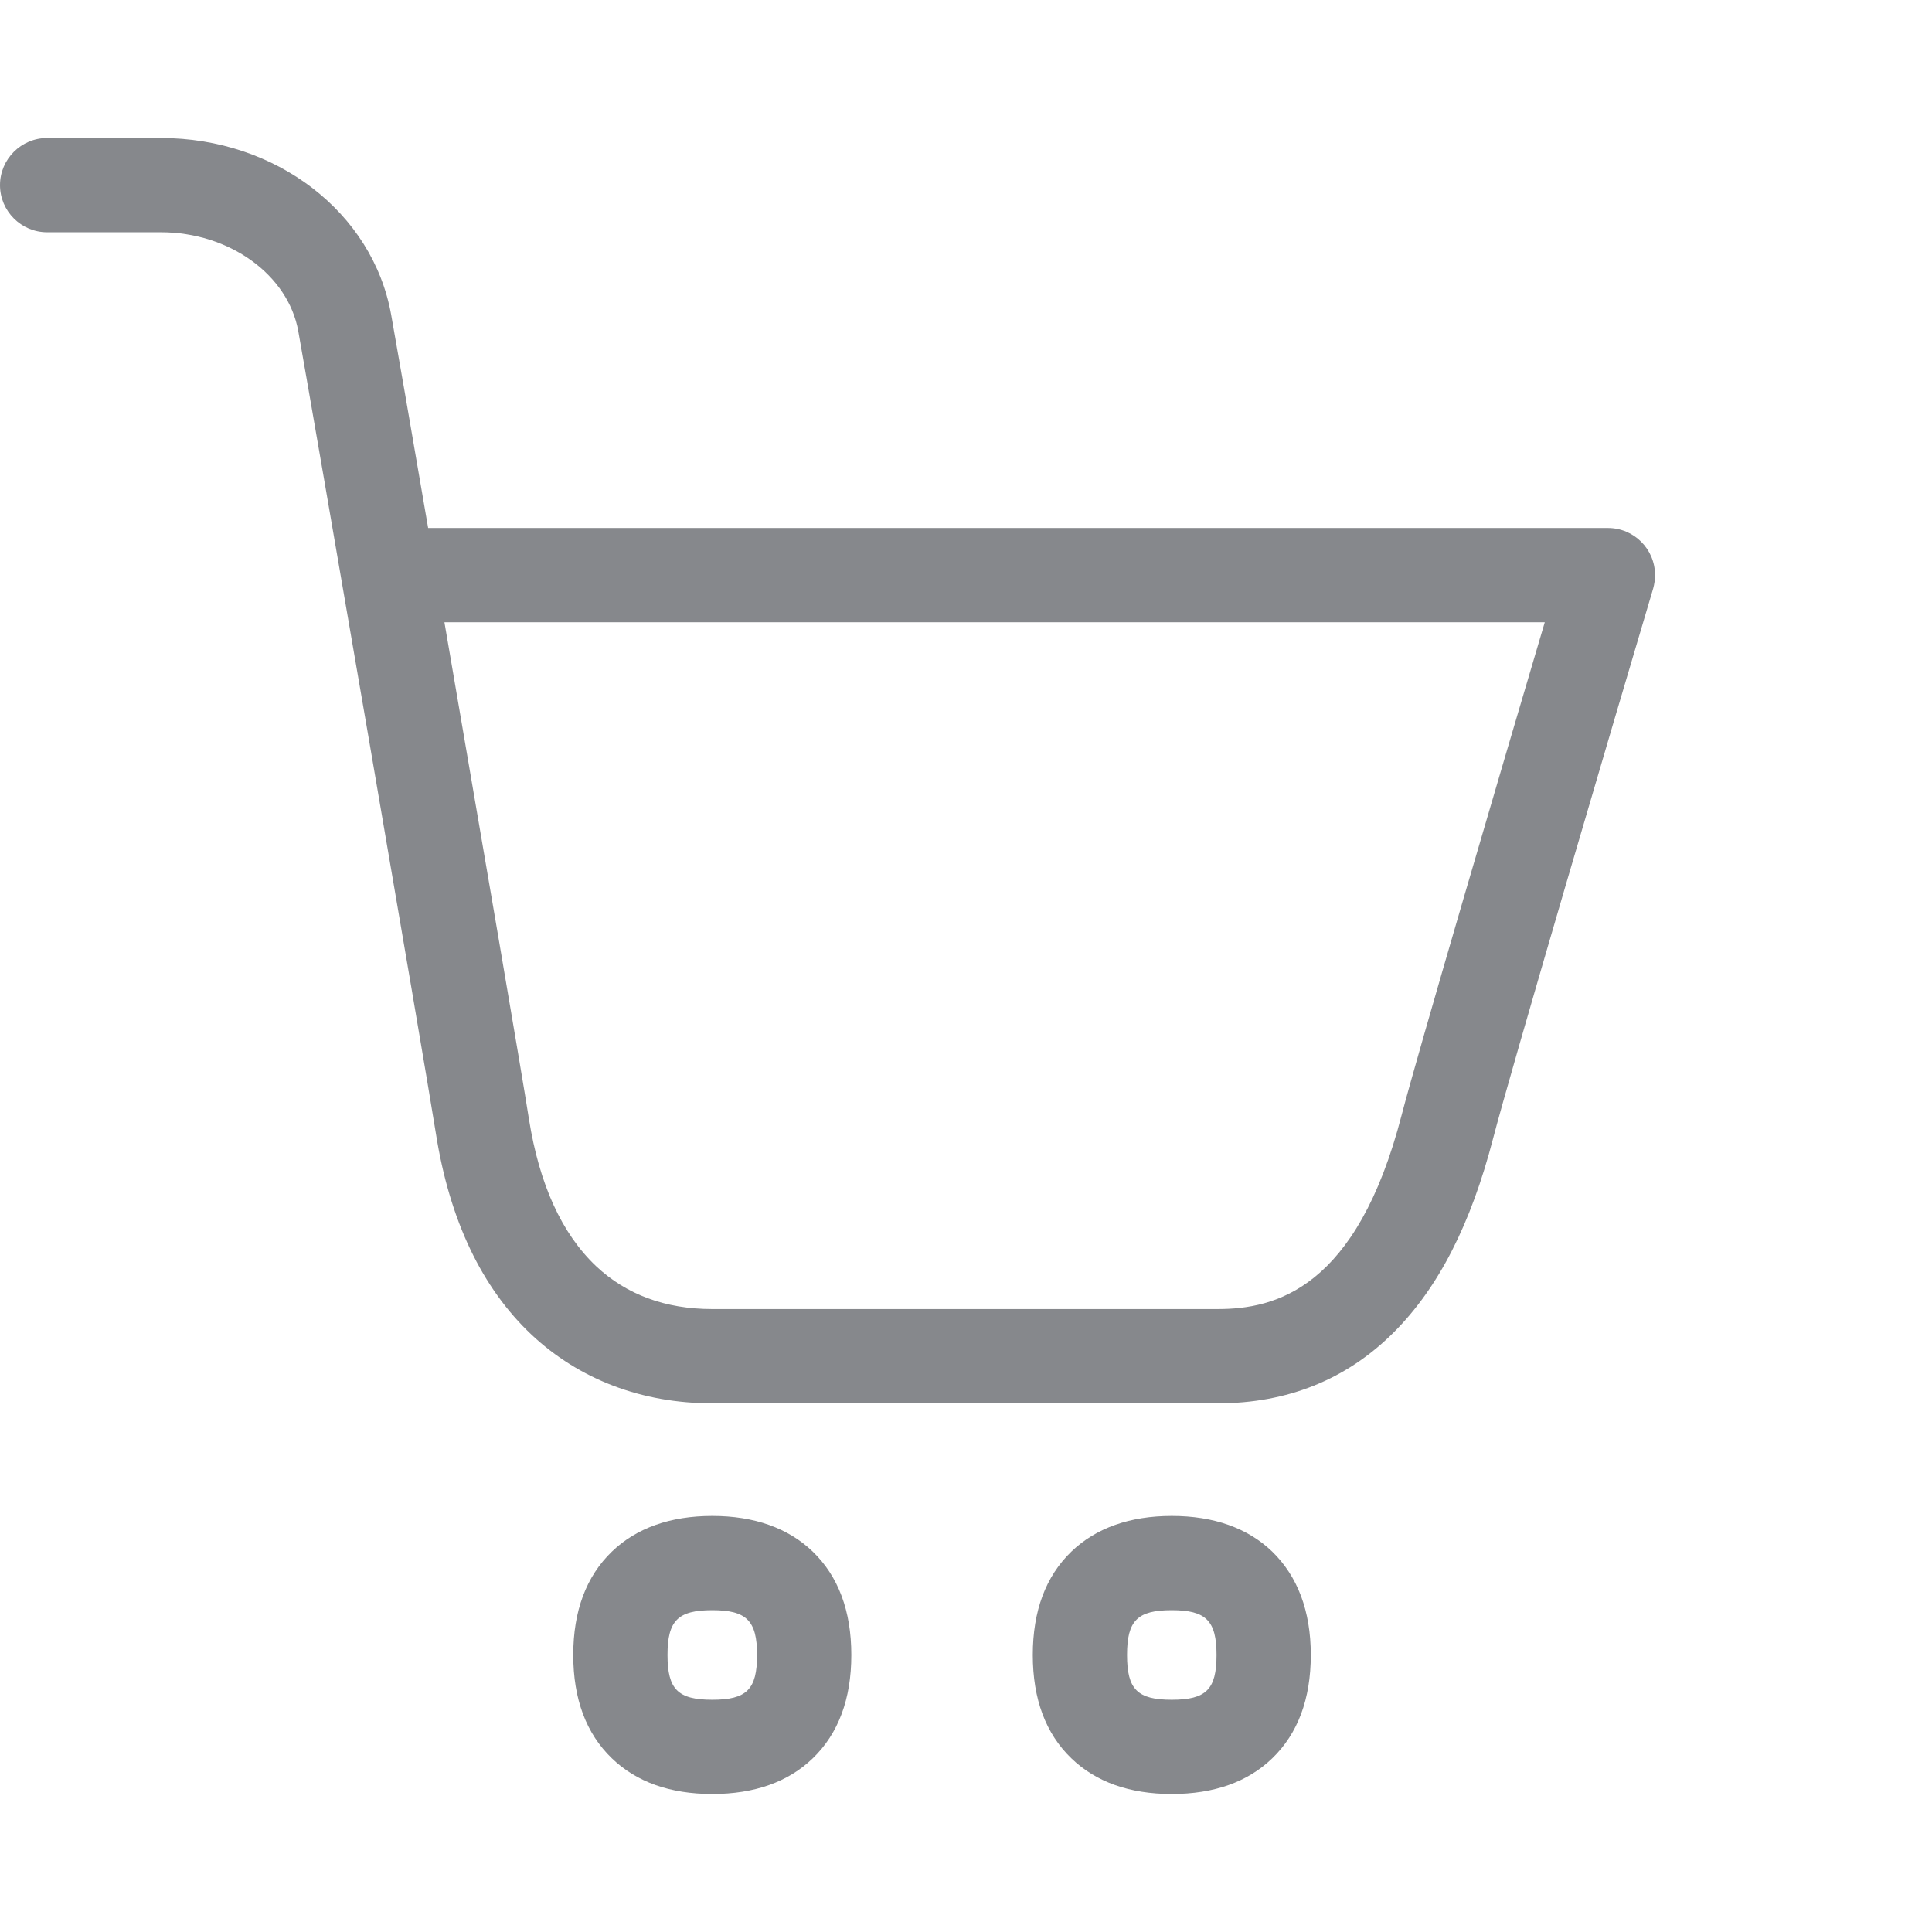 <svg width="28" height="28" viewBox="0 0 28 28" fill="none" xmlns="http://www.w3.org/2000/svg">
<path d="M17.648 20.338H10.323C9.302 20.338 8.397 19.993 7.704 19.344C6.983 18.665 6.516 17.685 6.318 16.431C6.154 15.393 4.545 6.04 4.323 4.8C4.176 3.981 3.323 3.366 2.332 3.366H0.683C0.307 3.366 0 3.059 0 2.683C0 2.307 0.307 2 0.683 2H2.332C3.999 2 5.402 3.076 5.669 4.561C5.74 4.954 5.949 6.156 6.205 7.652H23.303C23.679 7.652 23.986 7.956 23.986 8.335C23.986 8.4 23.976 8.468 23.959 8.529C23.396 10.421 21.883 15.557 21.64 16.496C21.316 17.746 20.845 18.665 20.199 19.31C19.516 19.993 18.659 20.338 17.648 20.338ZM6.441 9.018C6.963 12.06 7.571 15.602 7.666 16.22C7.817 17.166 8.141 17.879 8.64 18.351C9.08 18.764 9.644 18.972 10.323 18.972H17.648C18.482 18.972 19.663 18.682 20.315 16.155C20.544 15.274 21.753 11.162 22.388 9.018H6.441ZM10.323 26C9.712 26 9.224 25.826 8.869 25.484C8.496 25.126 8.308 24.624 8.308 23.985C8.308 23.347 8.496 22.845 8.869 22.486C9.224 22.145 9.715 21.97 10.323 21.97C10.931 21.97 11.423 22.145 11.778 22.486C12.15 22.845 12.338 23.347 12.338 23.985C12.338 24.624 12.15 25.126 11.778 25.484C11.423 25.826 10.934 26 10.323 26ZM10.323 23.336C9.825 23.336 9.674 23.487 9.674 23.985C9.674 24.484 9.825 24.634 10.323 24.634C10.822 24.634 10.972 24.484 10.972 23.985C10.972 23.487 10.818 23.336 10.323 23.336ZM16.982 26C16.371 26 15.883 25.826 15.528 25.484C15.155 25.126 14.968 24.624 14.968 23.985C14.968 23.347 15.155 22.845 15.528 22.486C15.883 22.145 16.375 21.97 16.982 21.97C17.59 21.97 18.082 22.145 18.437 22.486C18.806 22.845 18.997 23.347 18.997 23.985C18.997 24.624 18.809 25.126 18.437 25.484C18.082 25.826 17.594 26 16.982 26ZM16.982 23.336C16.484 23.336 16.334 23.487 16.334 23.985C16.334 24.484 16.484 24.634 16.982 24.634C17.481 24.634 17.631 24.484 17.631 23.985C17.631 23.487 17.477 23.336 16.982 23.336Z" fill="#86888C"/>
</svg>
